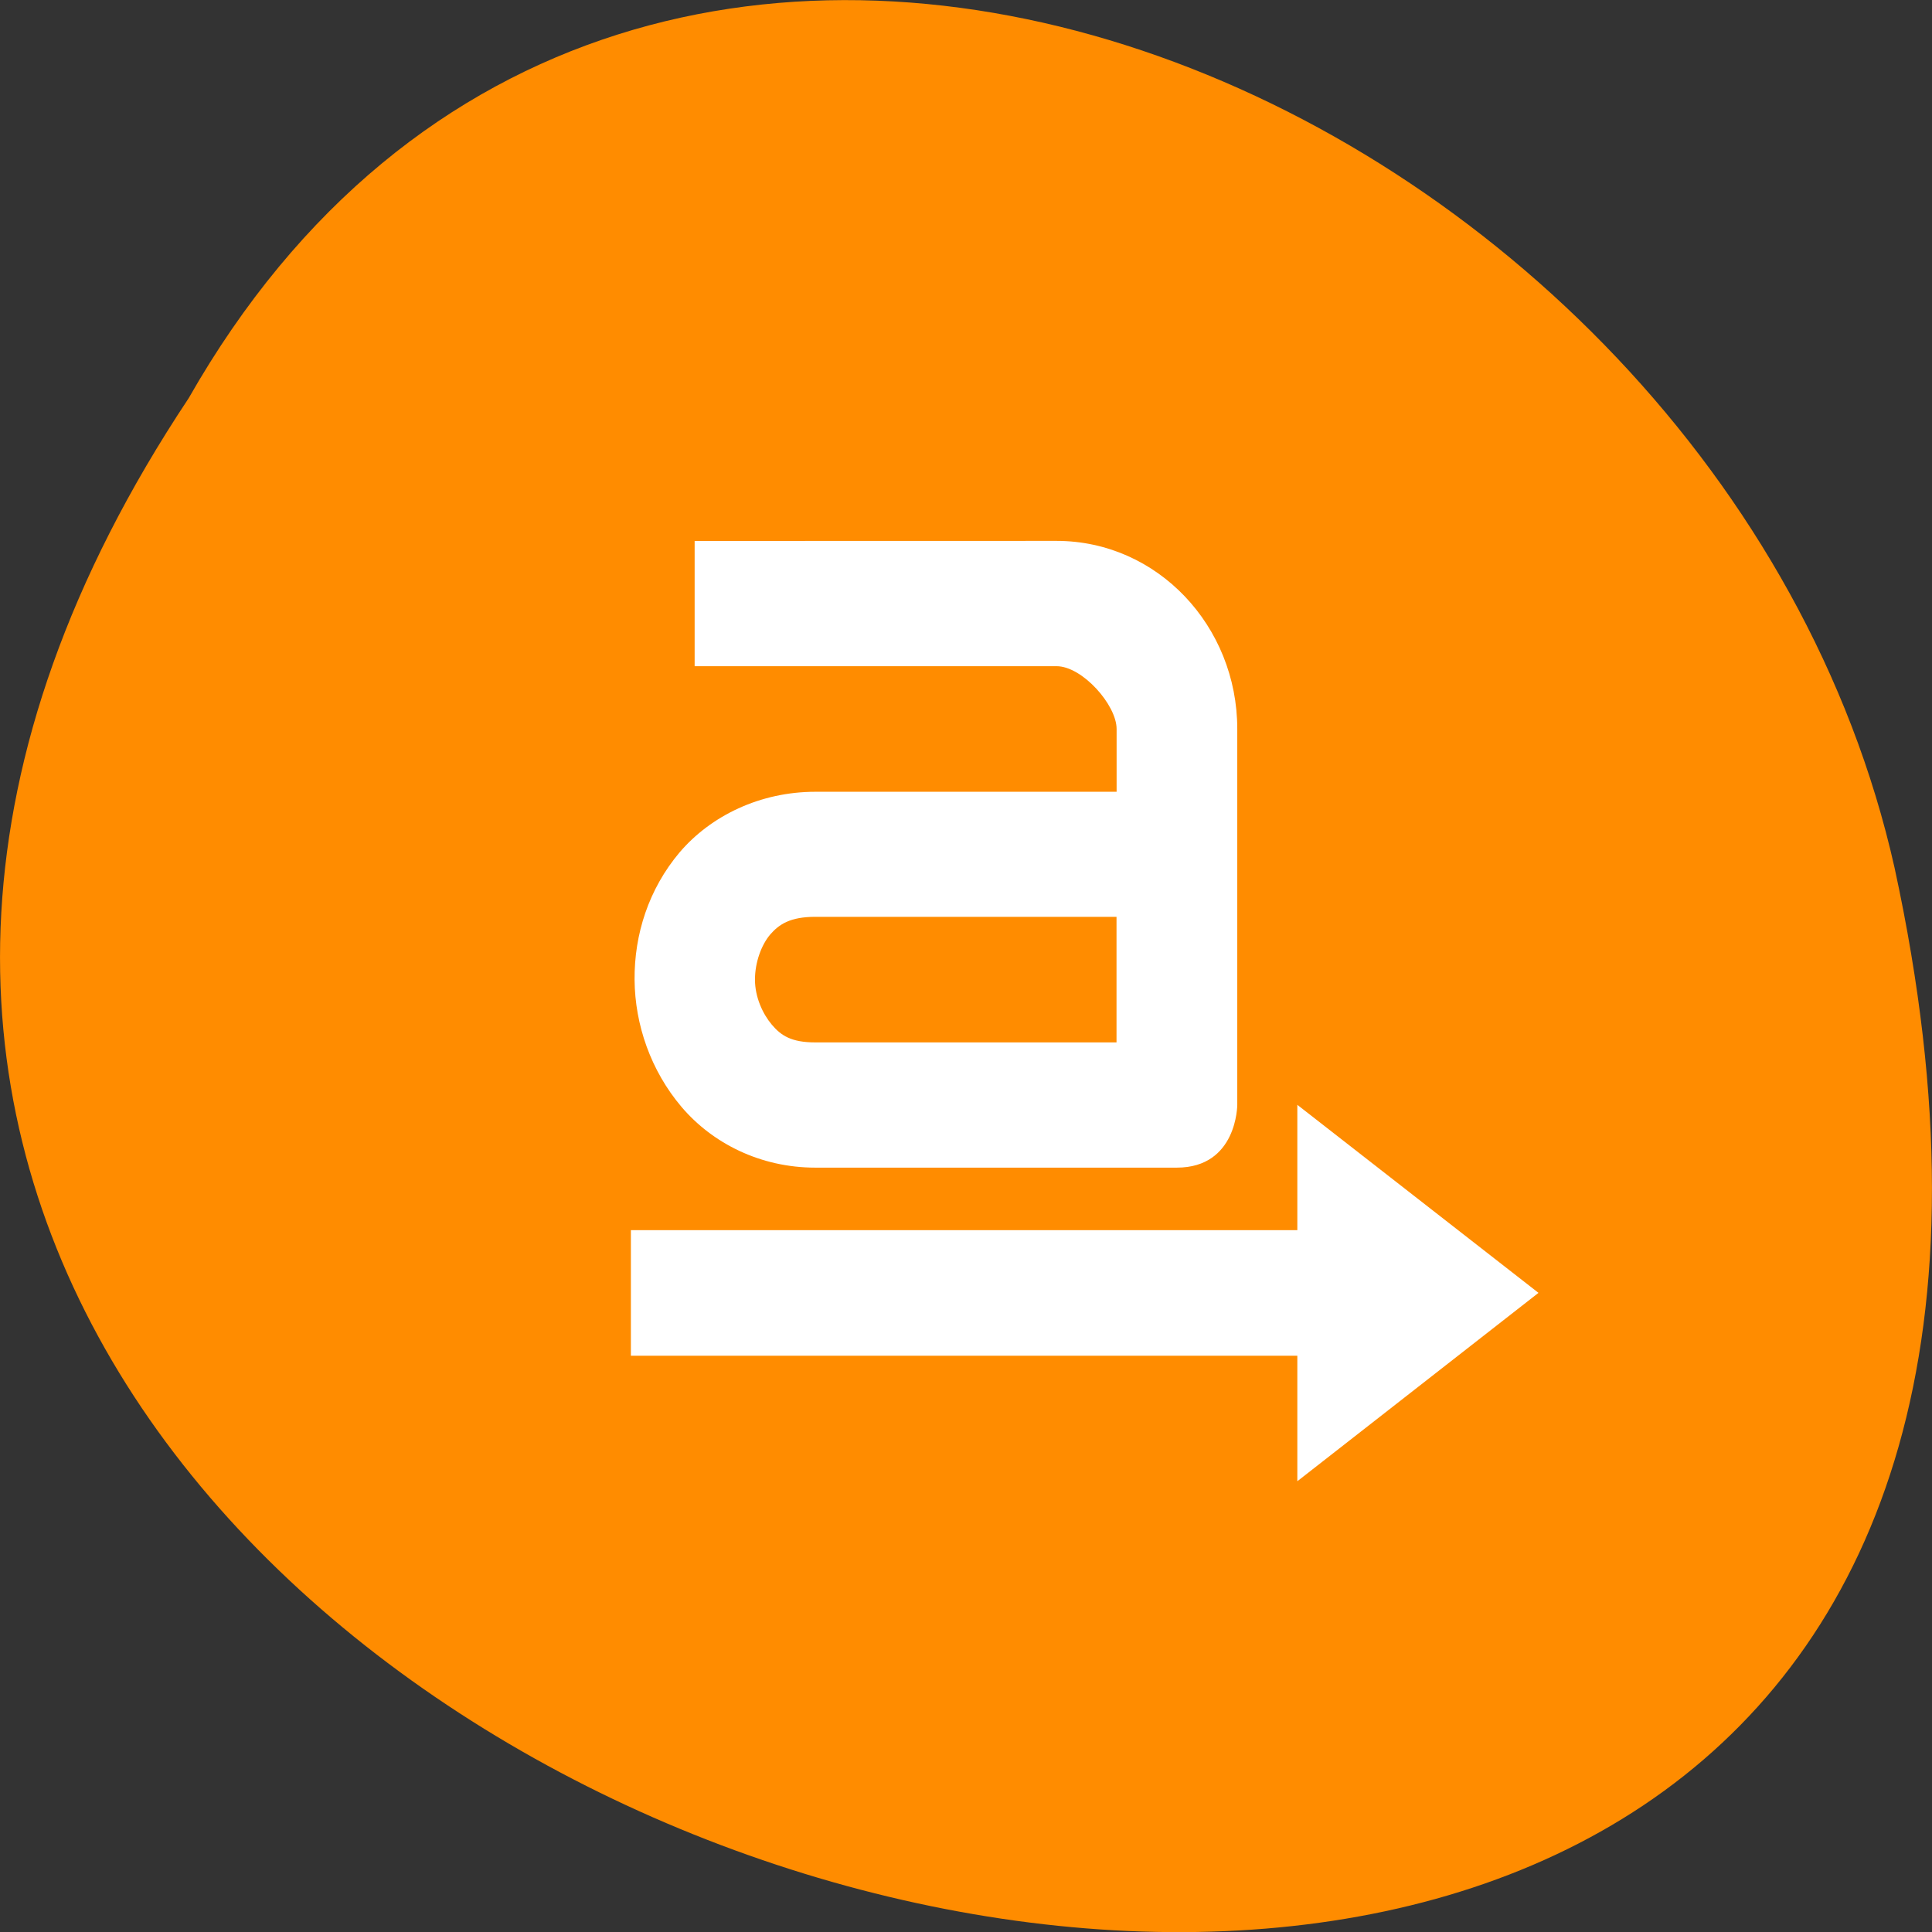 <svg xmlns="http://www.w3.org/2000/svg" viewBox="0 0 22 22"><rect x="0" y="0" width="22" height="22" fill="#333333" stroke="none"/><g style="fill:#ff8c00"><path d="m 2.148 4.535 c -11 16.543 24.066 26.727 19.426 5.348 c -1.98 -8.836 -14.387 -14.199 -19.426 -5.348"/><path d="m 11.188 17.355 c 0.008 0 0.023 0 0.035 -0.004 c 0.121 -0.004 0.242 -0.059 0.305 -0.145 l 1.793 -2.465 l 1.797 -2.461 c 0.066 -0.09 0.066 -0.207 0 -0.297 c -0.066 -0.09 -0.195 -0.148 -0.328 -0.148 h -1.996 v -5.602 c 0 -0.375 -0.305 -0.676 -0.676 -0.676 h -1.828 c -0.375 0 -0.676 0.301 -0.676 0.676 v 5.602 h -2 c -0.129 0 -0.258 0.059 -0.324 0.148 c -0.066 0.09 -0.066 0.207 -0.004 0.297 l 1.797 2.461 l 1.793 2.465 c 0.062 0.086 0.188 0.145 0.312 0.148"/><path d="m 11.188 17.355 c 0.012 0 0.023 -0.004 0.035 -0.004 c 0.125 -0.004 0.246 -0.062 0.309 -0.148 l 1.793 -2.461 l 1.793 -2.465 c 0.066 -0.09 0.066 -0.203 0 -0.293 c -0.066 -0.09 -0.195 -0.148 -0.324 -0.148 h -2 v -5.602 c 0 -0.375 -0.305 -0.676 -0.676 -0.676 h -0.934 v 11.797 c 0 0 0 0 0.004 0"/></g><g style="fill:#fff"><path d="m 7.91 6.16 v 1.426 h 4.121 c 0.293 0 0.684 0.441 0.684 0.715 v 0.715 h -3.43 c -0.629 0 -1.191 0.273 -1.547 0.691 c -0.352 0.418 -0.516 0.934 -0.512 1.449 c 0.004 0.512 0.184 1.035 0.535 1.449 c 0.352 0.414 0.898 0.691 1.523 0.691 h 4.117 c 0.688 0 0.688 -0.715 0.688 -0.715 v -4.281 c 0 -1.168 -0.906 -2.141 -2.059 -2.141 m -2.746 4.281 h 3.43 v 1.43 h -3.43 c -0.273 0 -0.391 -0.078 -0.496 -0.203 c -0.102 -0.121 -0.191 -0.312 -0.191 -0.512 c 0 -0.199 0.074 -0.395 0.172 -0.512 c 0.102 -0.117 0.227 -0.203 0.516 -0.203"/><path d="m 14.773 16.867 l 2.746 -2.145 l -2.746 -2.141 c 0 0 0 4.285 0 4.285"/><path d="m 7.184 14.008 v 1.43 h 8.965 v -1.43"/></g></svg>
